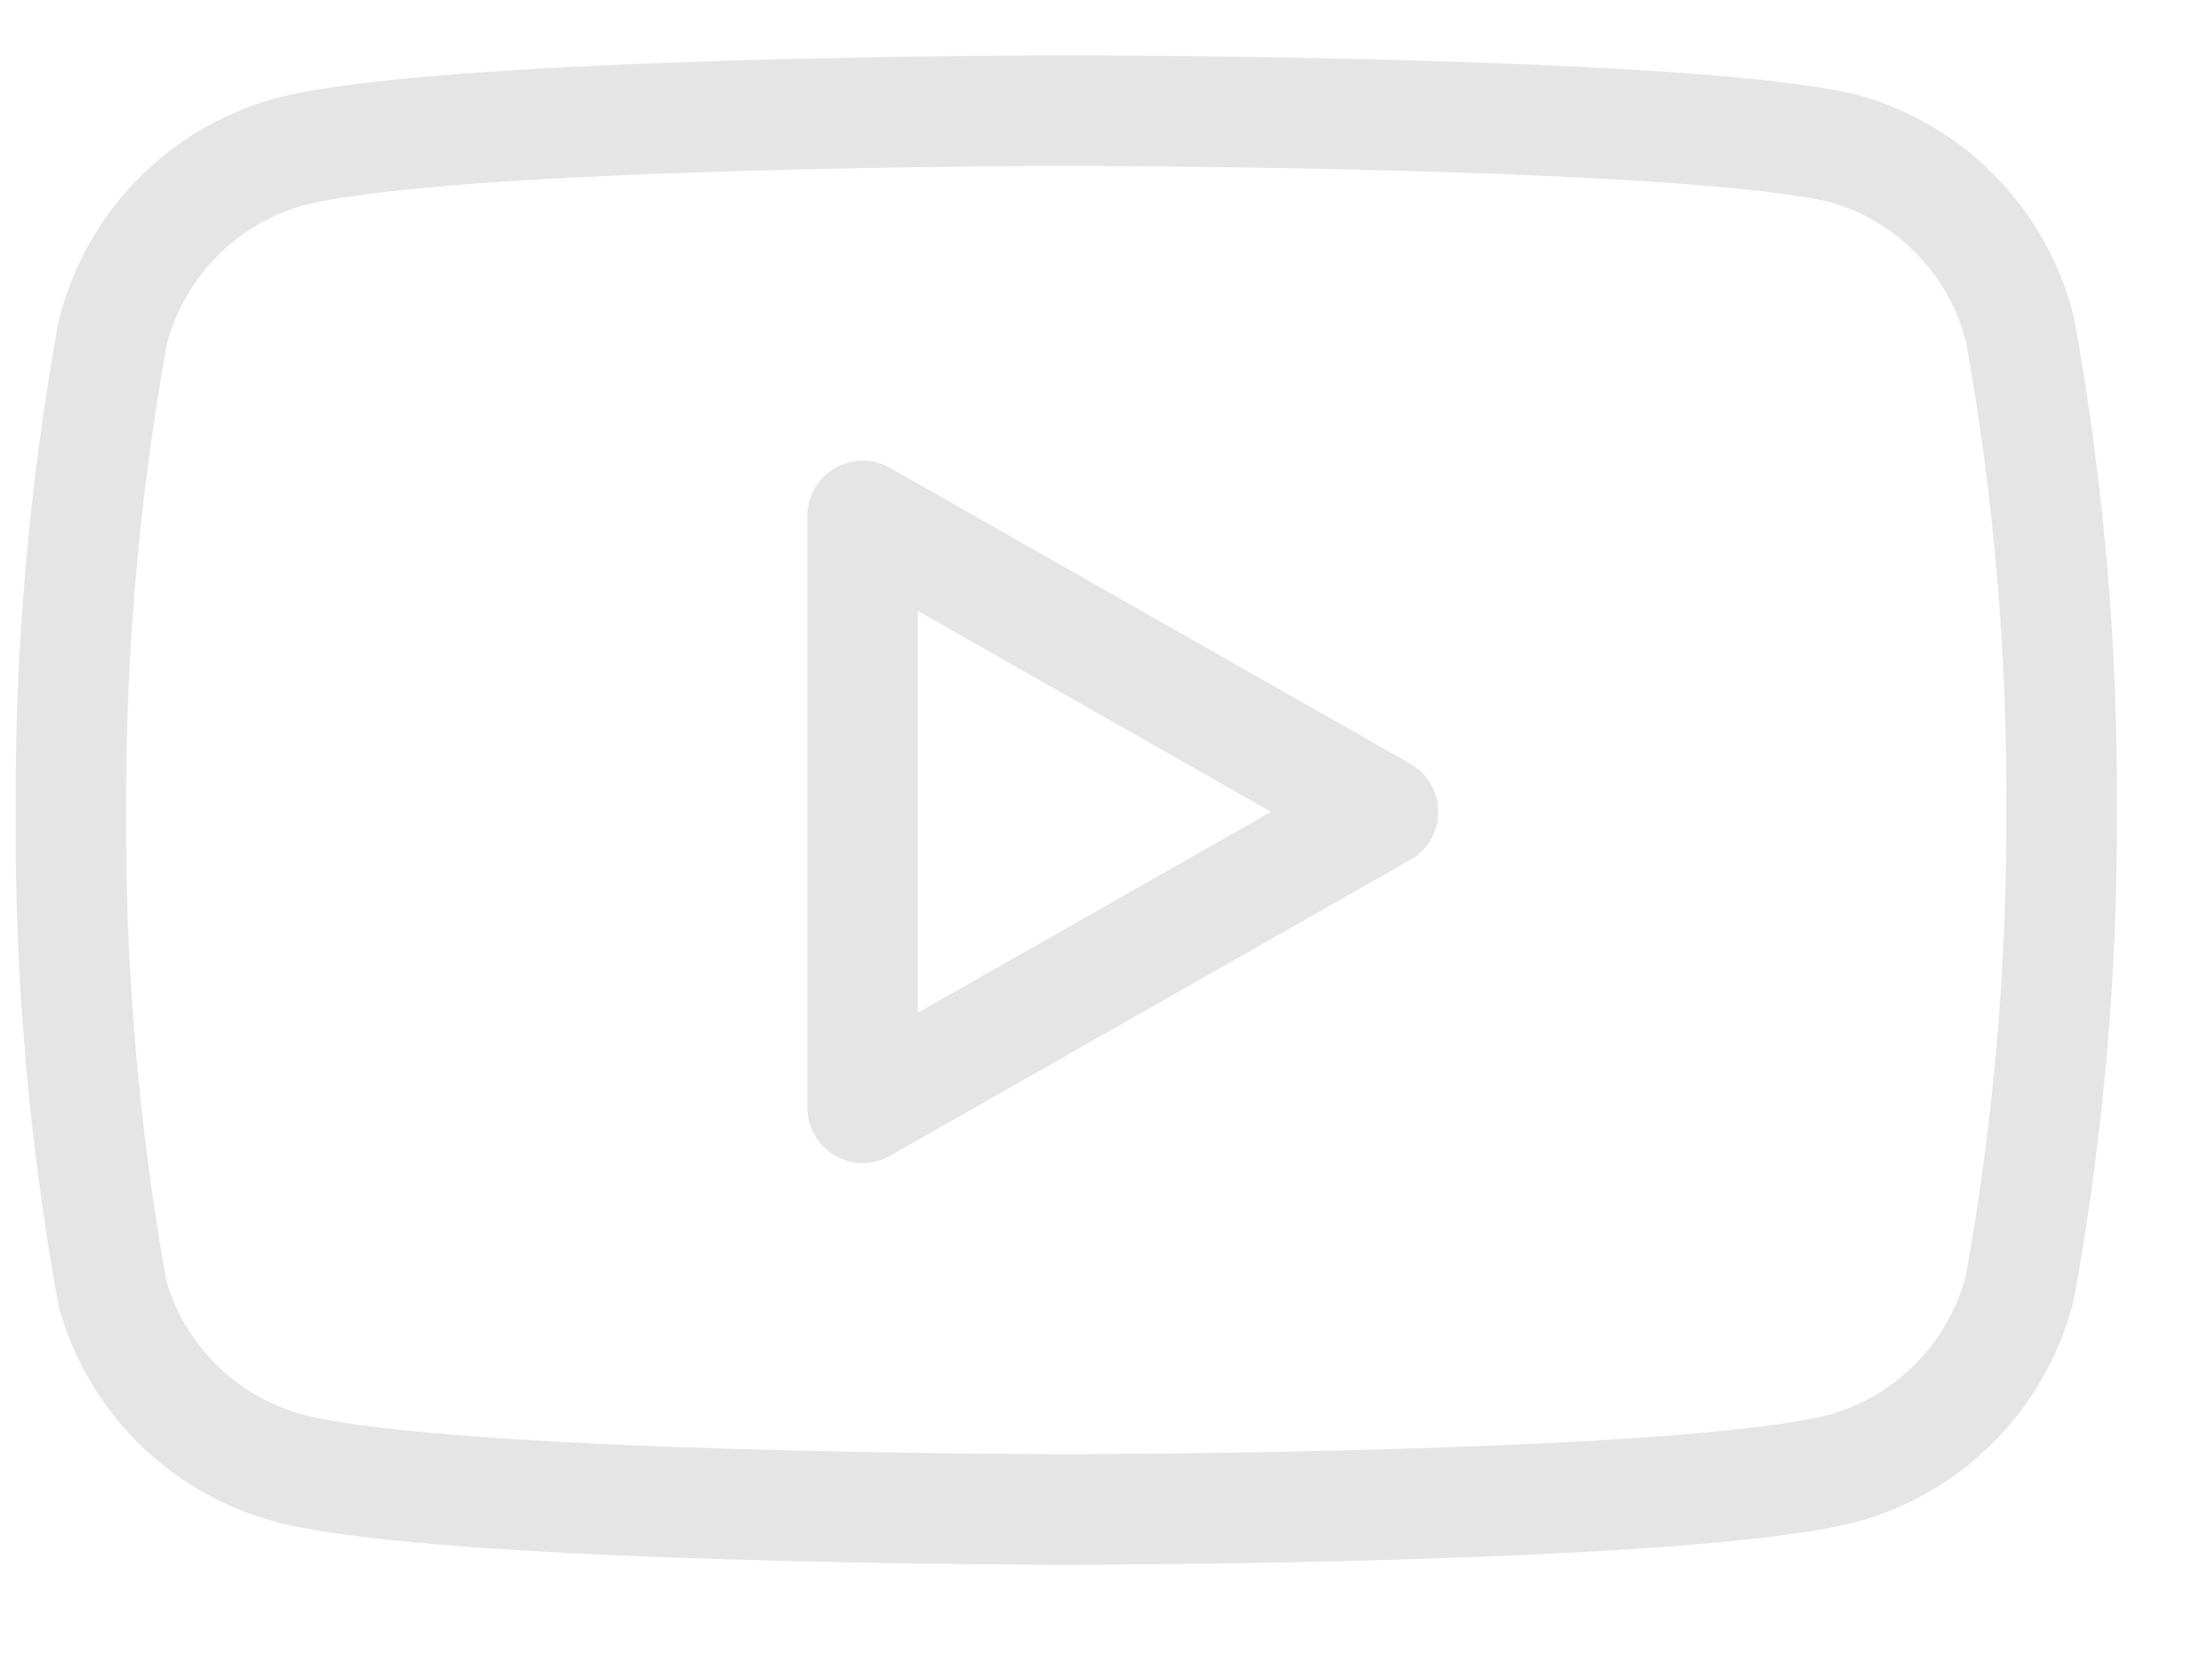 <svg width="20" height="15" viewBox="0 0 20 15" fill="none" xmlns="http://www.w3.org/2000/svg">
<path d="M18.264 2.98C18.167 2.592 17.969 2.236 17.69 1.949C17.412 1.661 17.062 1.453 16.677 1.344C15.27 1 9.641 1 9.641 1C9.641 1 4.012 1 2.605 1.376C2.22 1.485 1.87 1.694 1.591 1.981C1.313 2.269 1.115 2.624 1.018 3.013C0.76 4.441 0.634 5.889 0.641 7.341C0.632 8.803 0.758 10.262 1.018 11.701C1.125 12.078 1.327 12.42 1.605 12.695C1.883 12.97 2.228 13.169 2.605 13.272C4.012 13.648 9.641 13.648 9.641 13.648C9.641 13.648 15.27 13.648 16.677 13.272C17.062 13.163 17.412 12.954 17.69 12.667C17.969 12.38 18.167 12.024 18.264 11.636C18.52 10.219 18.646 8.781 18.64 7.341C18.65 5.879 18.524 4.419 18.264 2.98V2.98Z" stroke="#E5E5E5" stroke-linecap="round" stroke-linejoin="round"/>
<path d="M7.8 10.016L12.504 7.34L7.8 4.665V10.016Z" stroke="#E5E5E5" stroke-linecap="round" stroke-linejoin="round"/>
</svg>
